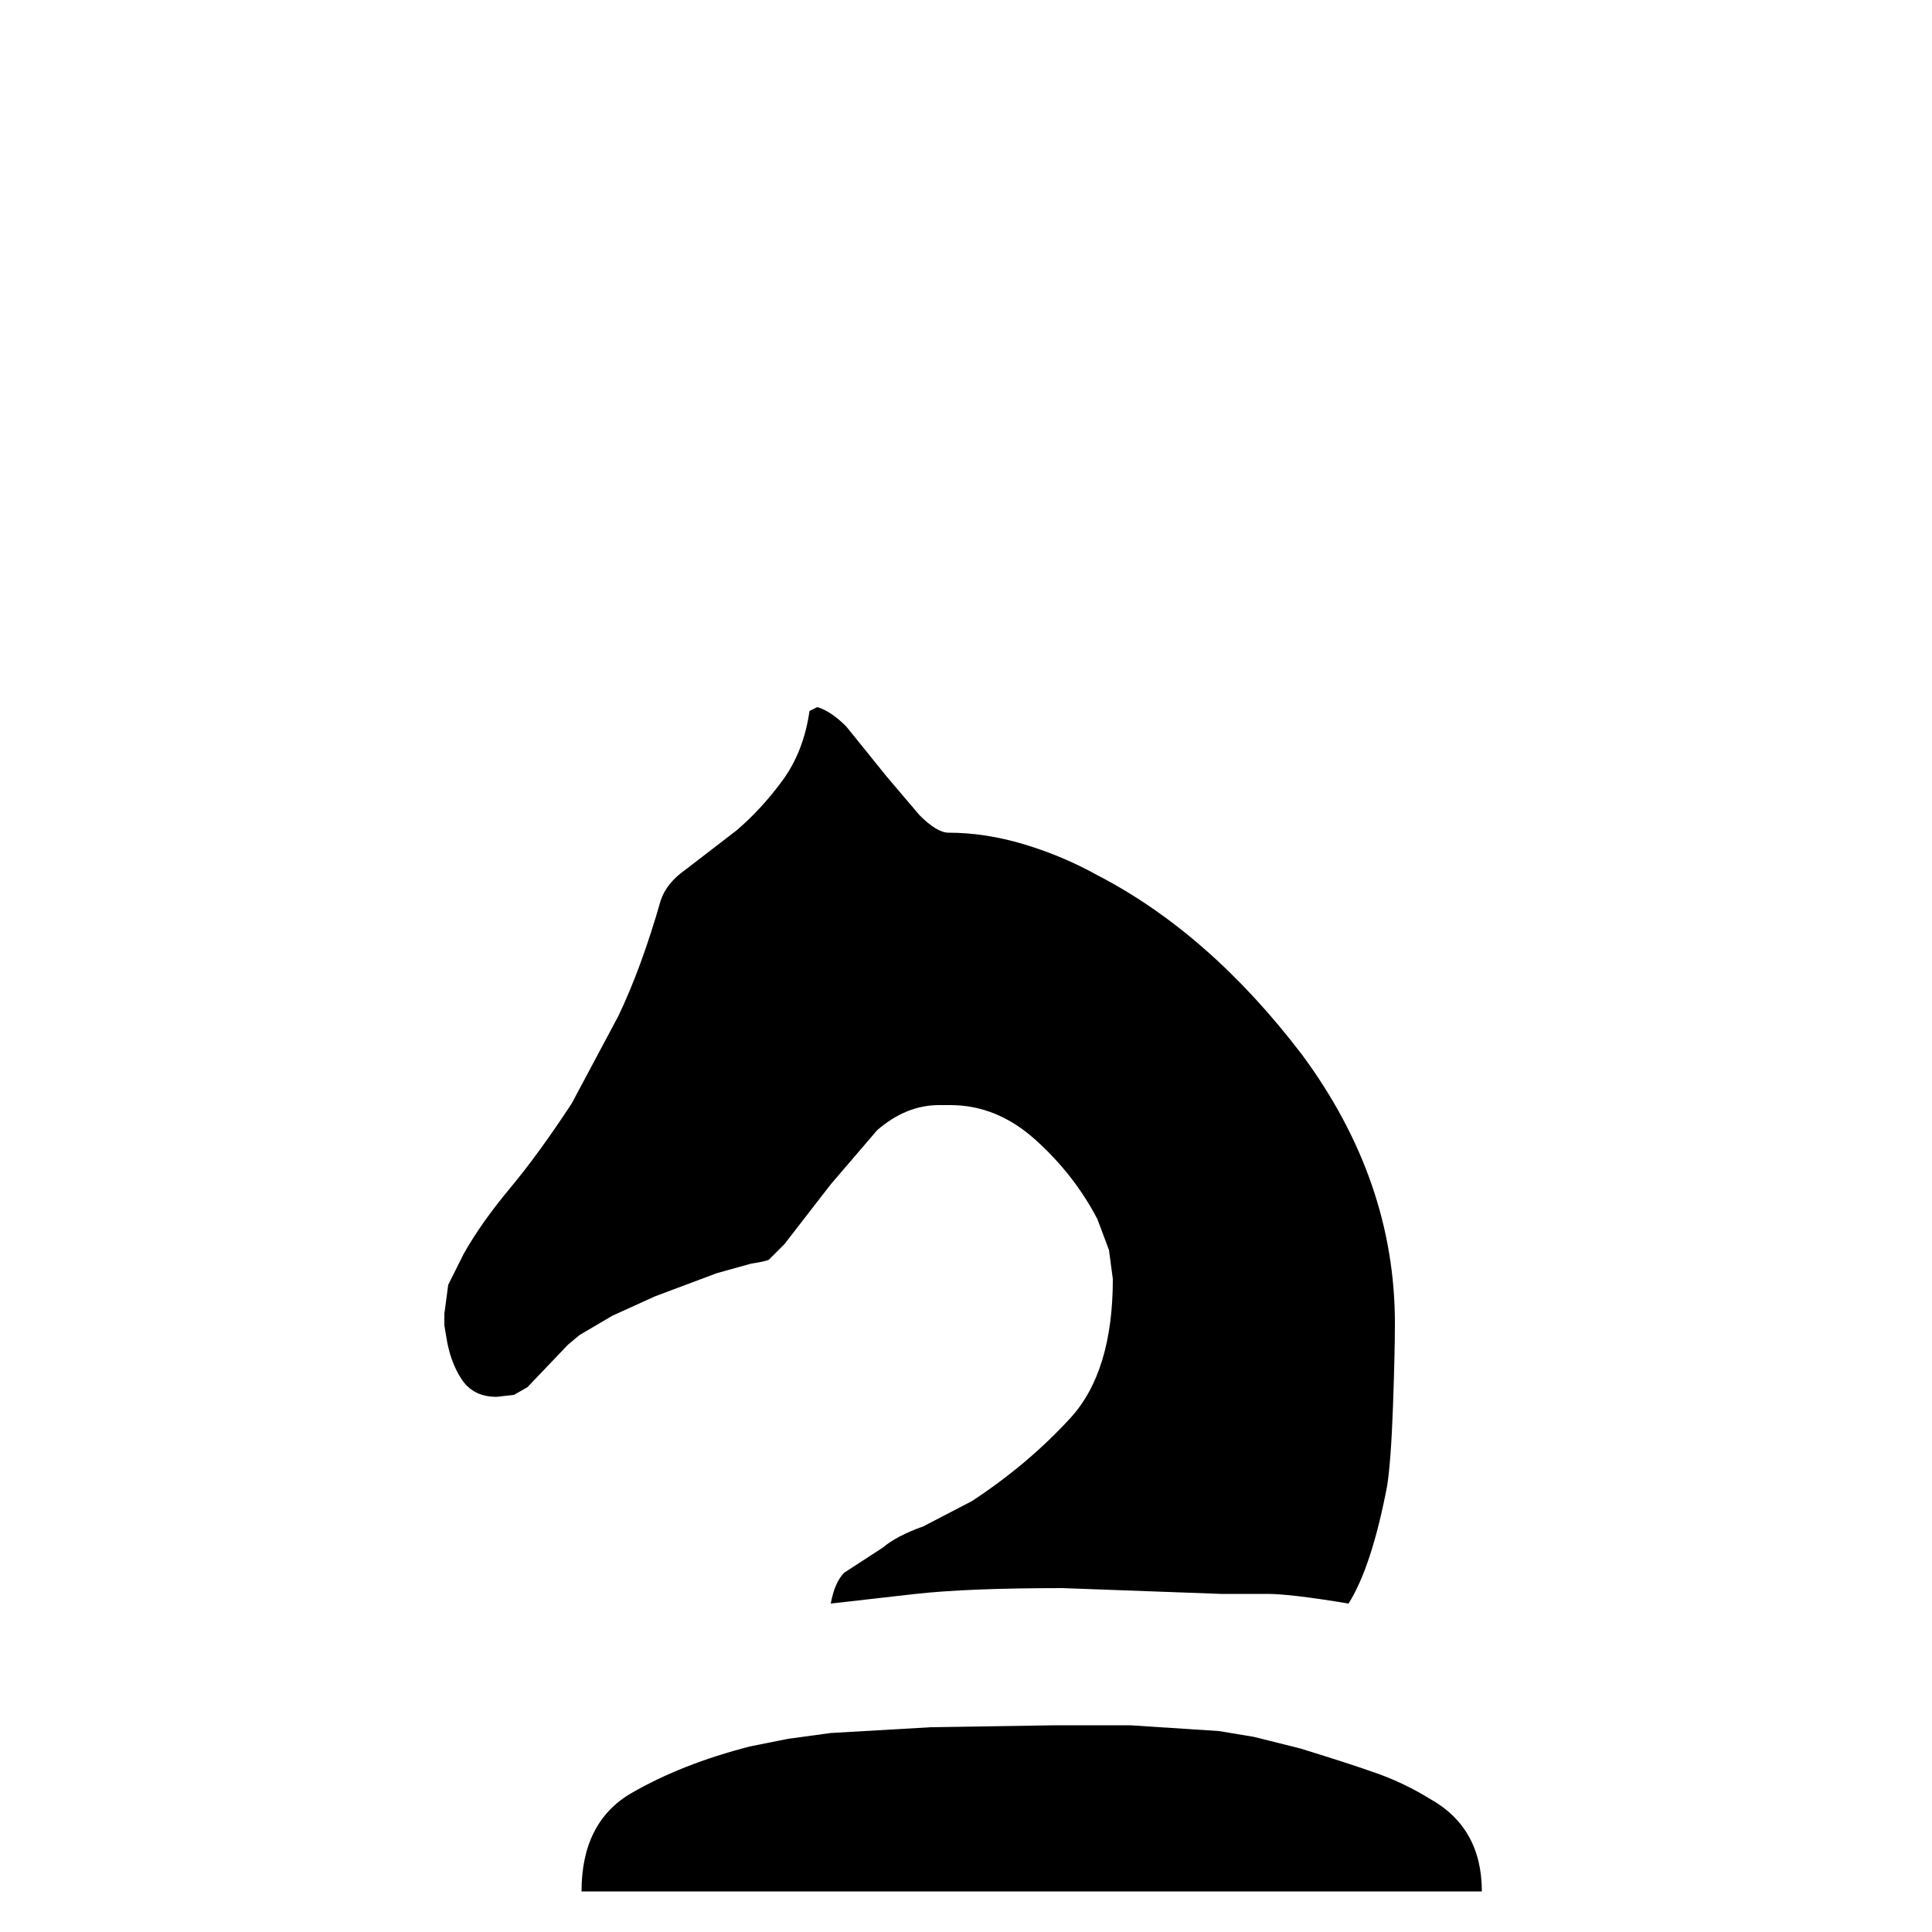 <?xml version="1.0" standalone="no"?>
<!DOCTYPE svg PUBLIC "-//W3C//DTD SVG 1.1//EN" "http://www.w3.org/Graphics/SVG/1.1/DTD/svg11.dtd" >
<svg xmlns="http://www.w3.org/2000/svg" xmlns:xlink="http://www.w3.org/1999/xlink" version="1.1" viewBox="0 -150 1000 1000">
  <g transform="matrix(1 0 0 -1 0 850)">
   <path fill="currentColor"
d="M767 21q0 33 -27 48q-13 8 -27 13t-40 13l-24 6l-18 3l-46 3h-39l-64 -1l-52 -3l-22 -3l-20 -4q-35 -9 -61 -24t-26 -51h466zM674 454q-48 63 -106 93q-18 10 -38 16t-39 6q-6 0 -15 9l-17 20l-21 26q-8 8 -15 10l-4 -2q-3 -21 -14 -36t-24 -26l-26 -20q-10 -7 -13 -16
q-10 -35 -22 -60l-24 -45q-17 -26 -32 -44t-24 -34l-8 -16l-2 -15v-6l1 -6q2 -13 8 -22t18 -9l9 1l7 4l21 22l6 5l17 10l22 10l32 12l18 5q7 1 9 2l8 8l24 31l24 28q15 13 32 13h6q24 0 44 -18t32 -41l6 -16l2 -15q0 -48 -22 -72t-51 -43l-25 -13q-14 -5 -21 -11l-20 -13
q-5 -5 -7 -16l44 5q27 3 76 3l82 -3h24q12 0 42 -5q12 19 20 61q2 13 3 41t1 43q0 74 -48 139z" />
  </g>

</svg>
